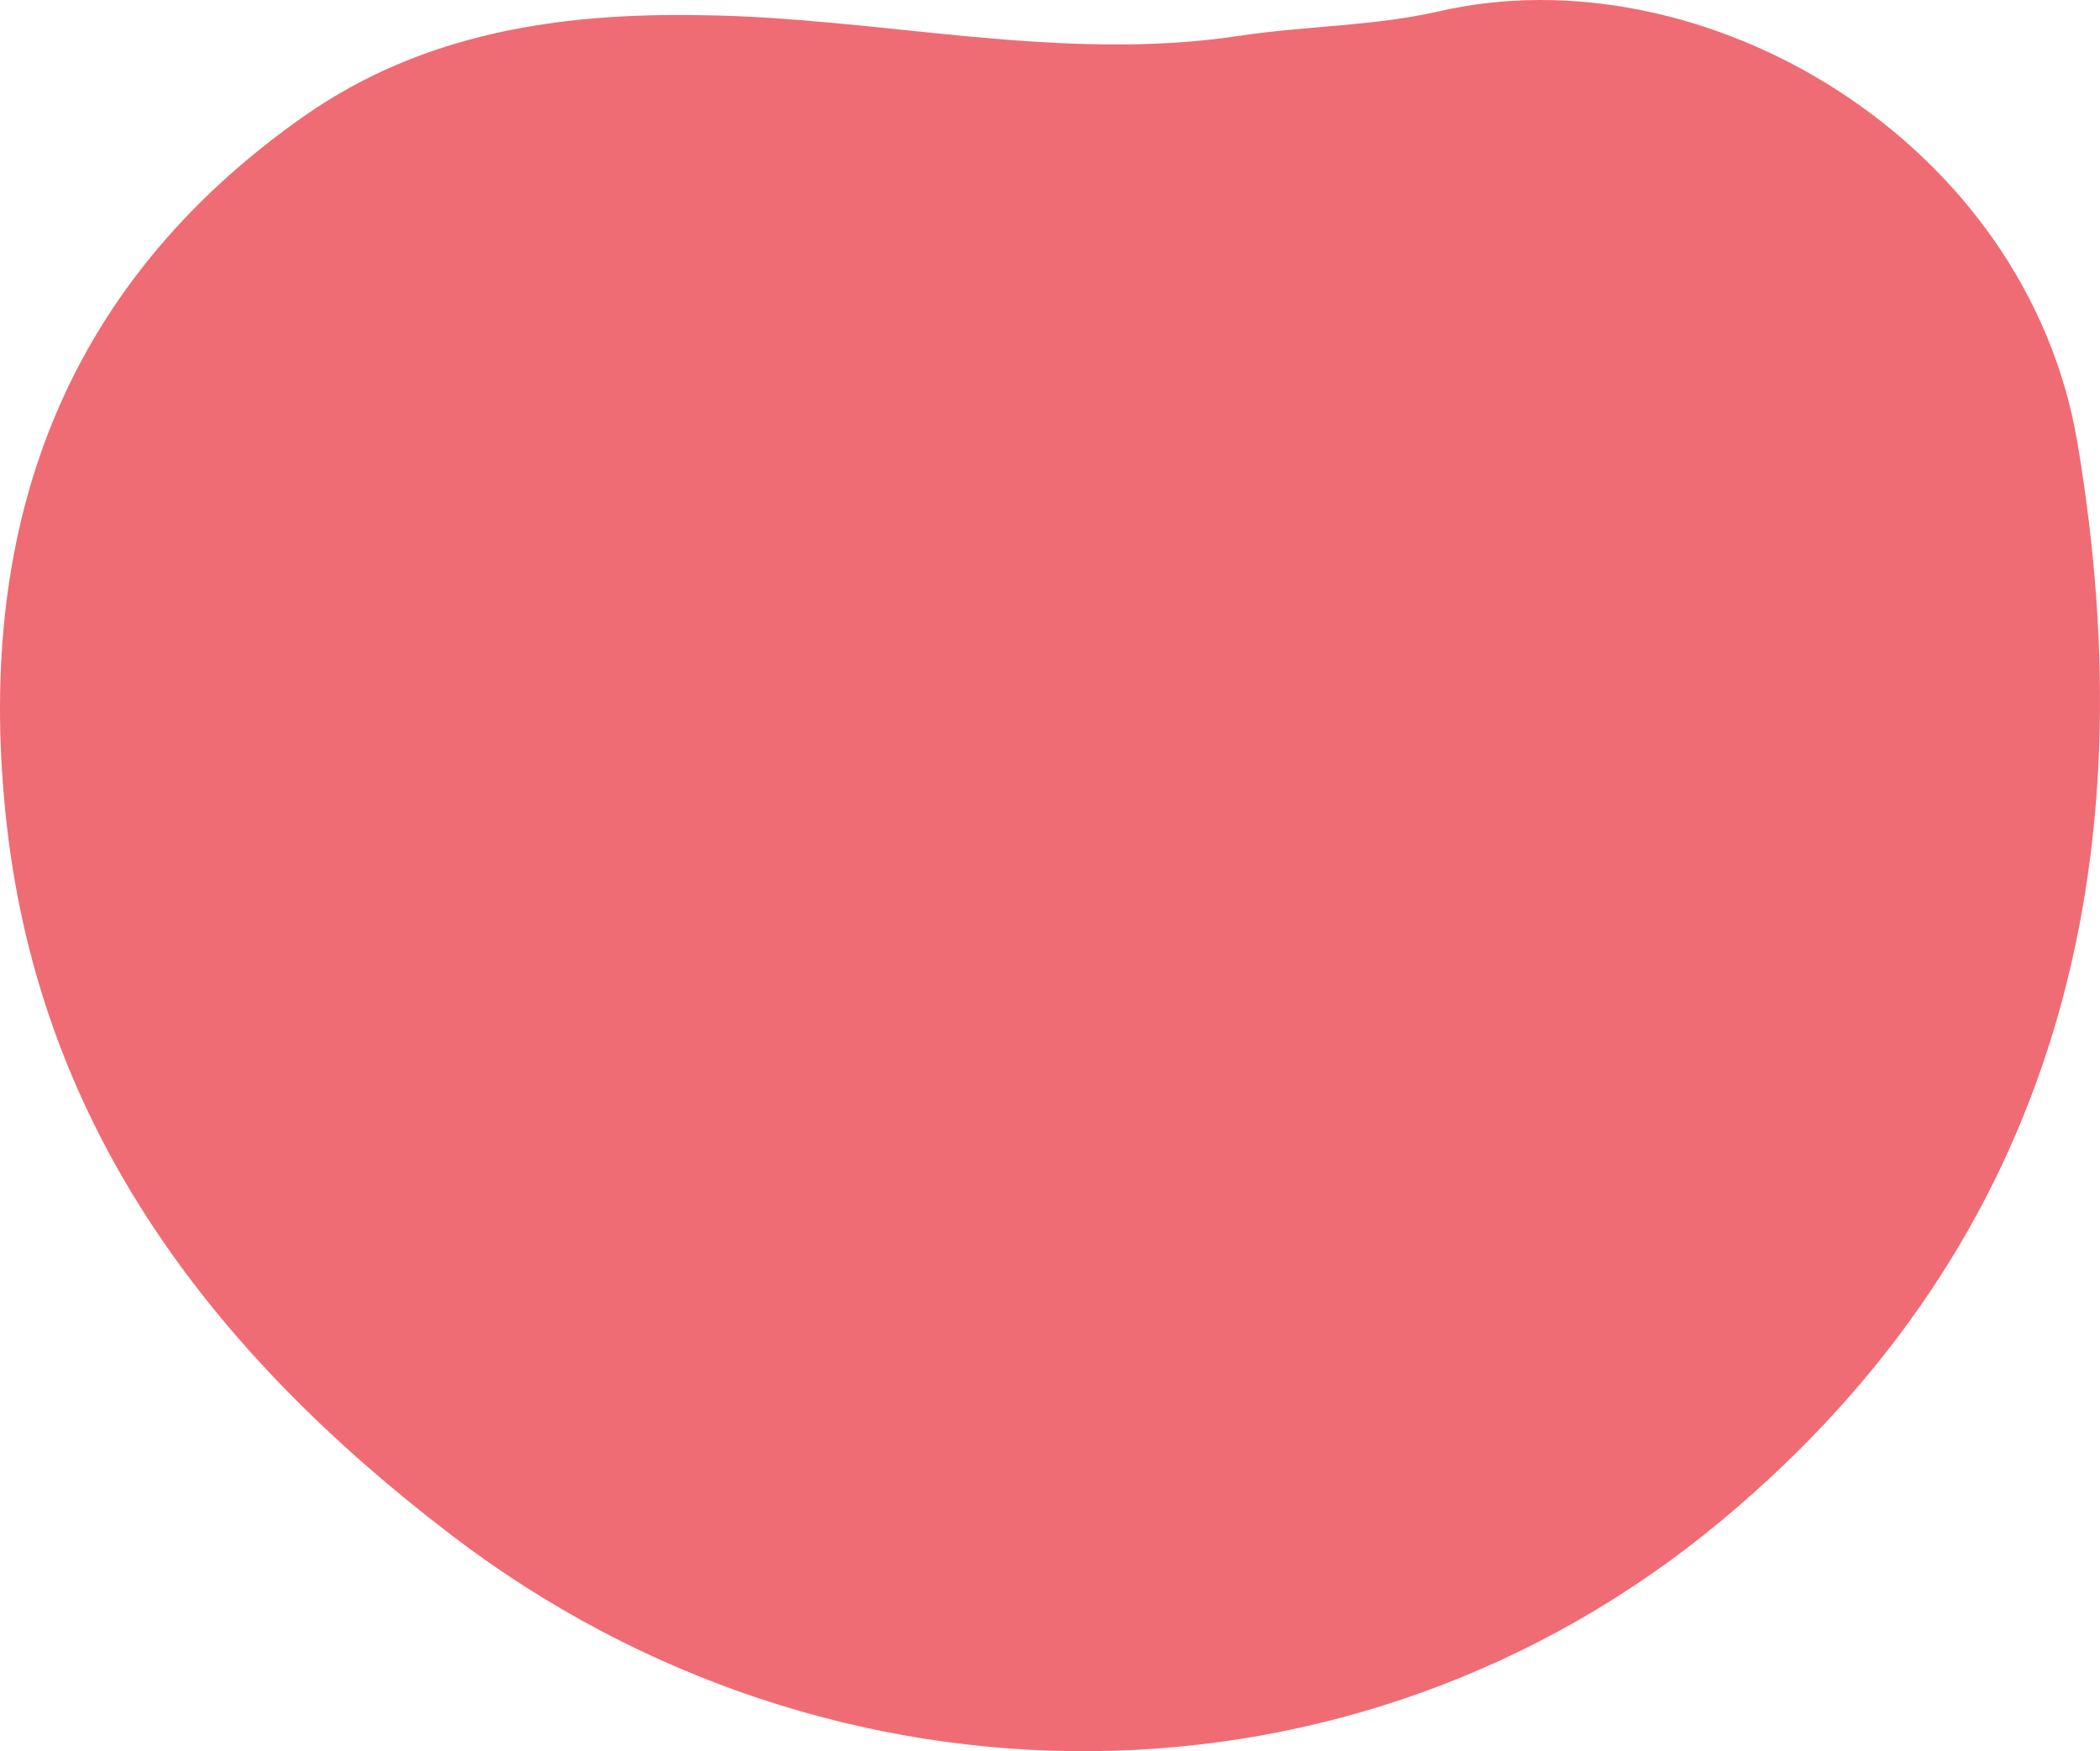 <svg width="651" height="543" viewBox="0 0 651 543" fill="none" xmlns="http://www.w3.org/2000/svg">
<path d="M217.447 4.711C273.157 5.393 328.299 19.597 384.465 11.075C404.816 8.007 425.85 8.12 445.746 3.575C528.175 -15.515 628.341 43.687 644.031 137.434C665.747 266.862 638.801 383.904 533.633 471.515C420.165 566.057 257.808 566.057 140.02 476.06C66.232 419.698 12.795 350.382 2.108 255.84C-8.011 166.297 17.57 89.595 94.656 35.733C131.379 10.166 173.674 3.916 217.447 4.711Z" fill="#EF6C75"/>
</svg>
